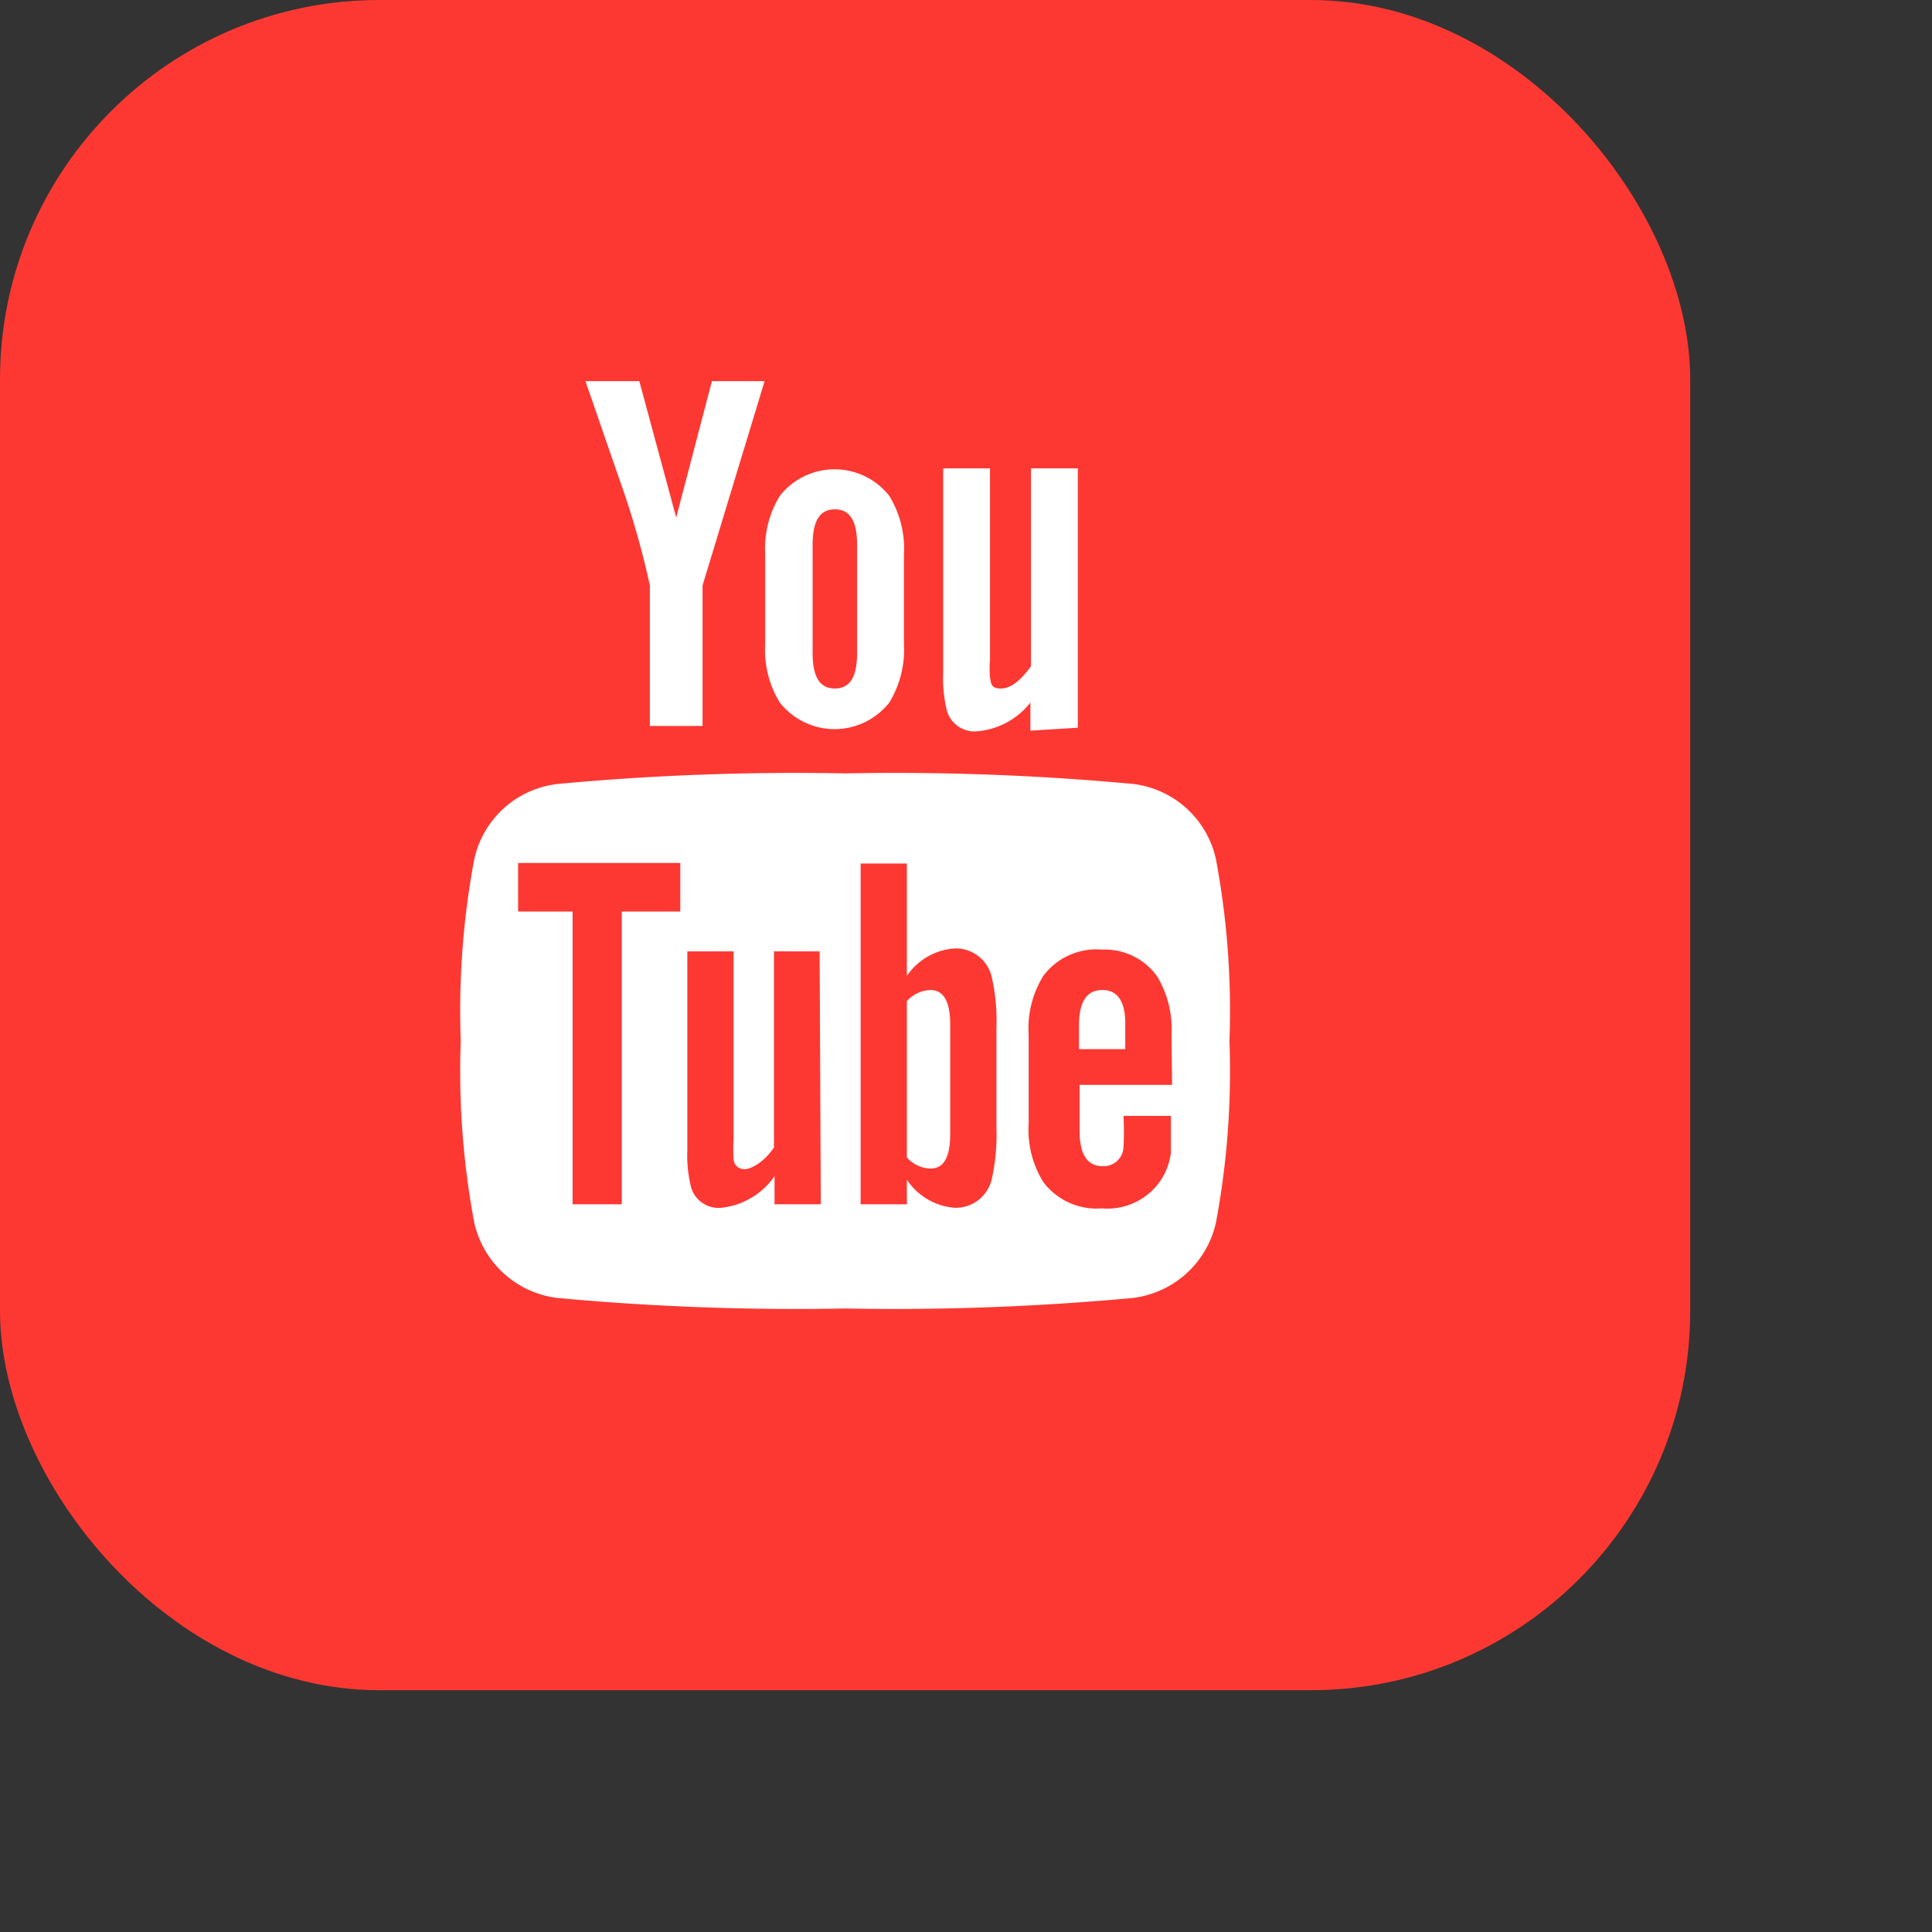 <svg xmlns="http://www.w3.org/2000/svg" width="33" height="33" viewBox="0 0 33 33" fill="none" id="youtube"><rect x="0" y="0" width="33" height="33" fill="#333333" stroke="none"/><g><g><rect width="28.87" height="28.87" fill="#fd3832" rx="6.48" ry="6.48"></rect><path fill="#fff" d="M13.06 6.51h-.9l-.61 2.33-.63-2.33H10l.57 1.65A14.52 14.52 0 0 1 11.1 10v2.4h.9V10zM15.44 11V9.47a1.73 1.73 0 0 0-.25-1 1.19 1.19 0 0 0-1.87 0 1.72 1.72 0 0 0-.25 1V11a1.71 1.71 0 0 0 .25 1 1.19 1.19 0 0 0 1.87 0 1.73 1.73 0 0 0 .25-1zm-.8.15c0 .41-.12.61-.38.61s-.38-.2-.38-.61V9.31c0-.41.12-.61.38-.61s.38.2.38.61zm3.77 1.28V8h-.8v3.38c-.18.25-.35.38-.51.38s-.17-.06-.19-.19a1.87 1.87 0 0 1 0-.31V8h-.8v3.5a2.24 2.24 0 0 0 .07.66.49.49 0 0 0 .52.33 1.29 1.29 0 0 0 .9-.49v.48zM15.89 16.91a.57.57 0 0 0-.4.19v2.67a.56.56 0 0 0 .4.19c.23 0 .34-.19.34-.59V17.5c0-.39-.11-.59-.34-.59zM18.83 16.91c-.27 0-.4.2-.4.61v.4h.79v-.4c.01-.41-.13-.61-.39-.61z"></path><path fill="#fff" d="M20.77 14.68a1.65 1.65 0 0 0-1.42-1.29 44 44 0 0 0-4.91-.18 44 44 0 0 0-4.91.18 1.65 1.65 0 0 0-1.43 1.29 14.07 14.07 0 0 0-.23 3.1 14.06 14.06 0 0 0 .23 3.1 1.66 1.66 0 0 0 1.42 1.29 44.21 44.21 0 0 0 4.92.18 44.22 44.22 0 0 0 4.91-.18 1.66 1.66 0 0 0 1.42-1.29 14.07 14.07 0 0 0 .23-3.1 14.07 14.07 0 0 0-.23-3.1zm-9.15.89h-1v5h-.84v-5h-.93v-.83h2.77zm2.4 5h-.79v-.48a1.27 1.27 0 0 1-.91.54.49.49 0 0 1-.51-.33 2.21 2.21 0 0 1-.07-.65v-3.4h.79v3.22a2.27 2.27 0 0 0 0 .31c0 .12.08.19.19.19s.33-.12.5-.37v-3.35H14zm3-1.31a3.51 3.51 0 0 1-.08.88.63.63 0 0 1-.63.49 1.08 1.08 0 0 1-.82-.48v.42h-.79v-5.82h.79v1.92a1.07 1.07 0 0 1 .82-.47.63.63 0 0 1 .63.49 3.4 3.4 0 0 1 .08.88zm3-.73h-1.58v.78c0 .41.13.61.4.61a.34.34 0 0 0 .35-.32 4.9 4.9 0 0 0 0-.54H20v.63a1.12 1.12 0 0 1-.18.48 1.1 1.1 0 0 1-1 .47 1.14 1.14 0 0 1-1-.45 1.7 1.7 0 0 1-.25-1v-1.52a1.7 1.7 0 0 1 .25-1 1.13 1.13 0 0 1 1-.45 1.1 1.1 0 0 1 .94.45 1.73 1.73 0 0 1 .25 1z"></path></g></g></svg>
